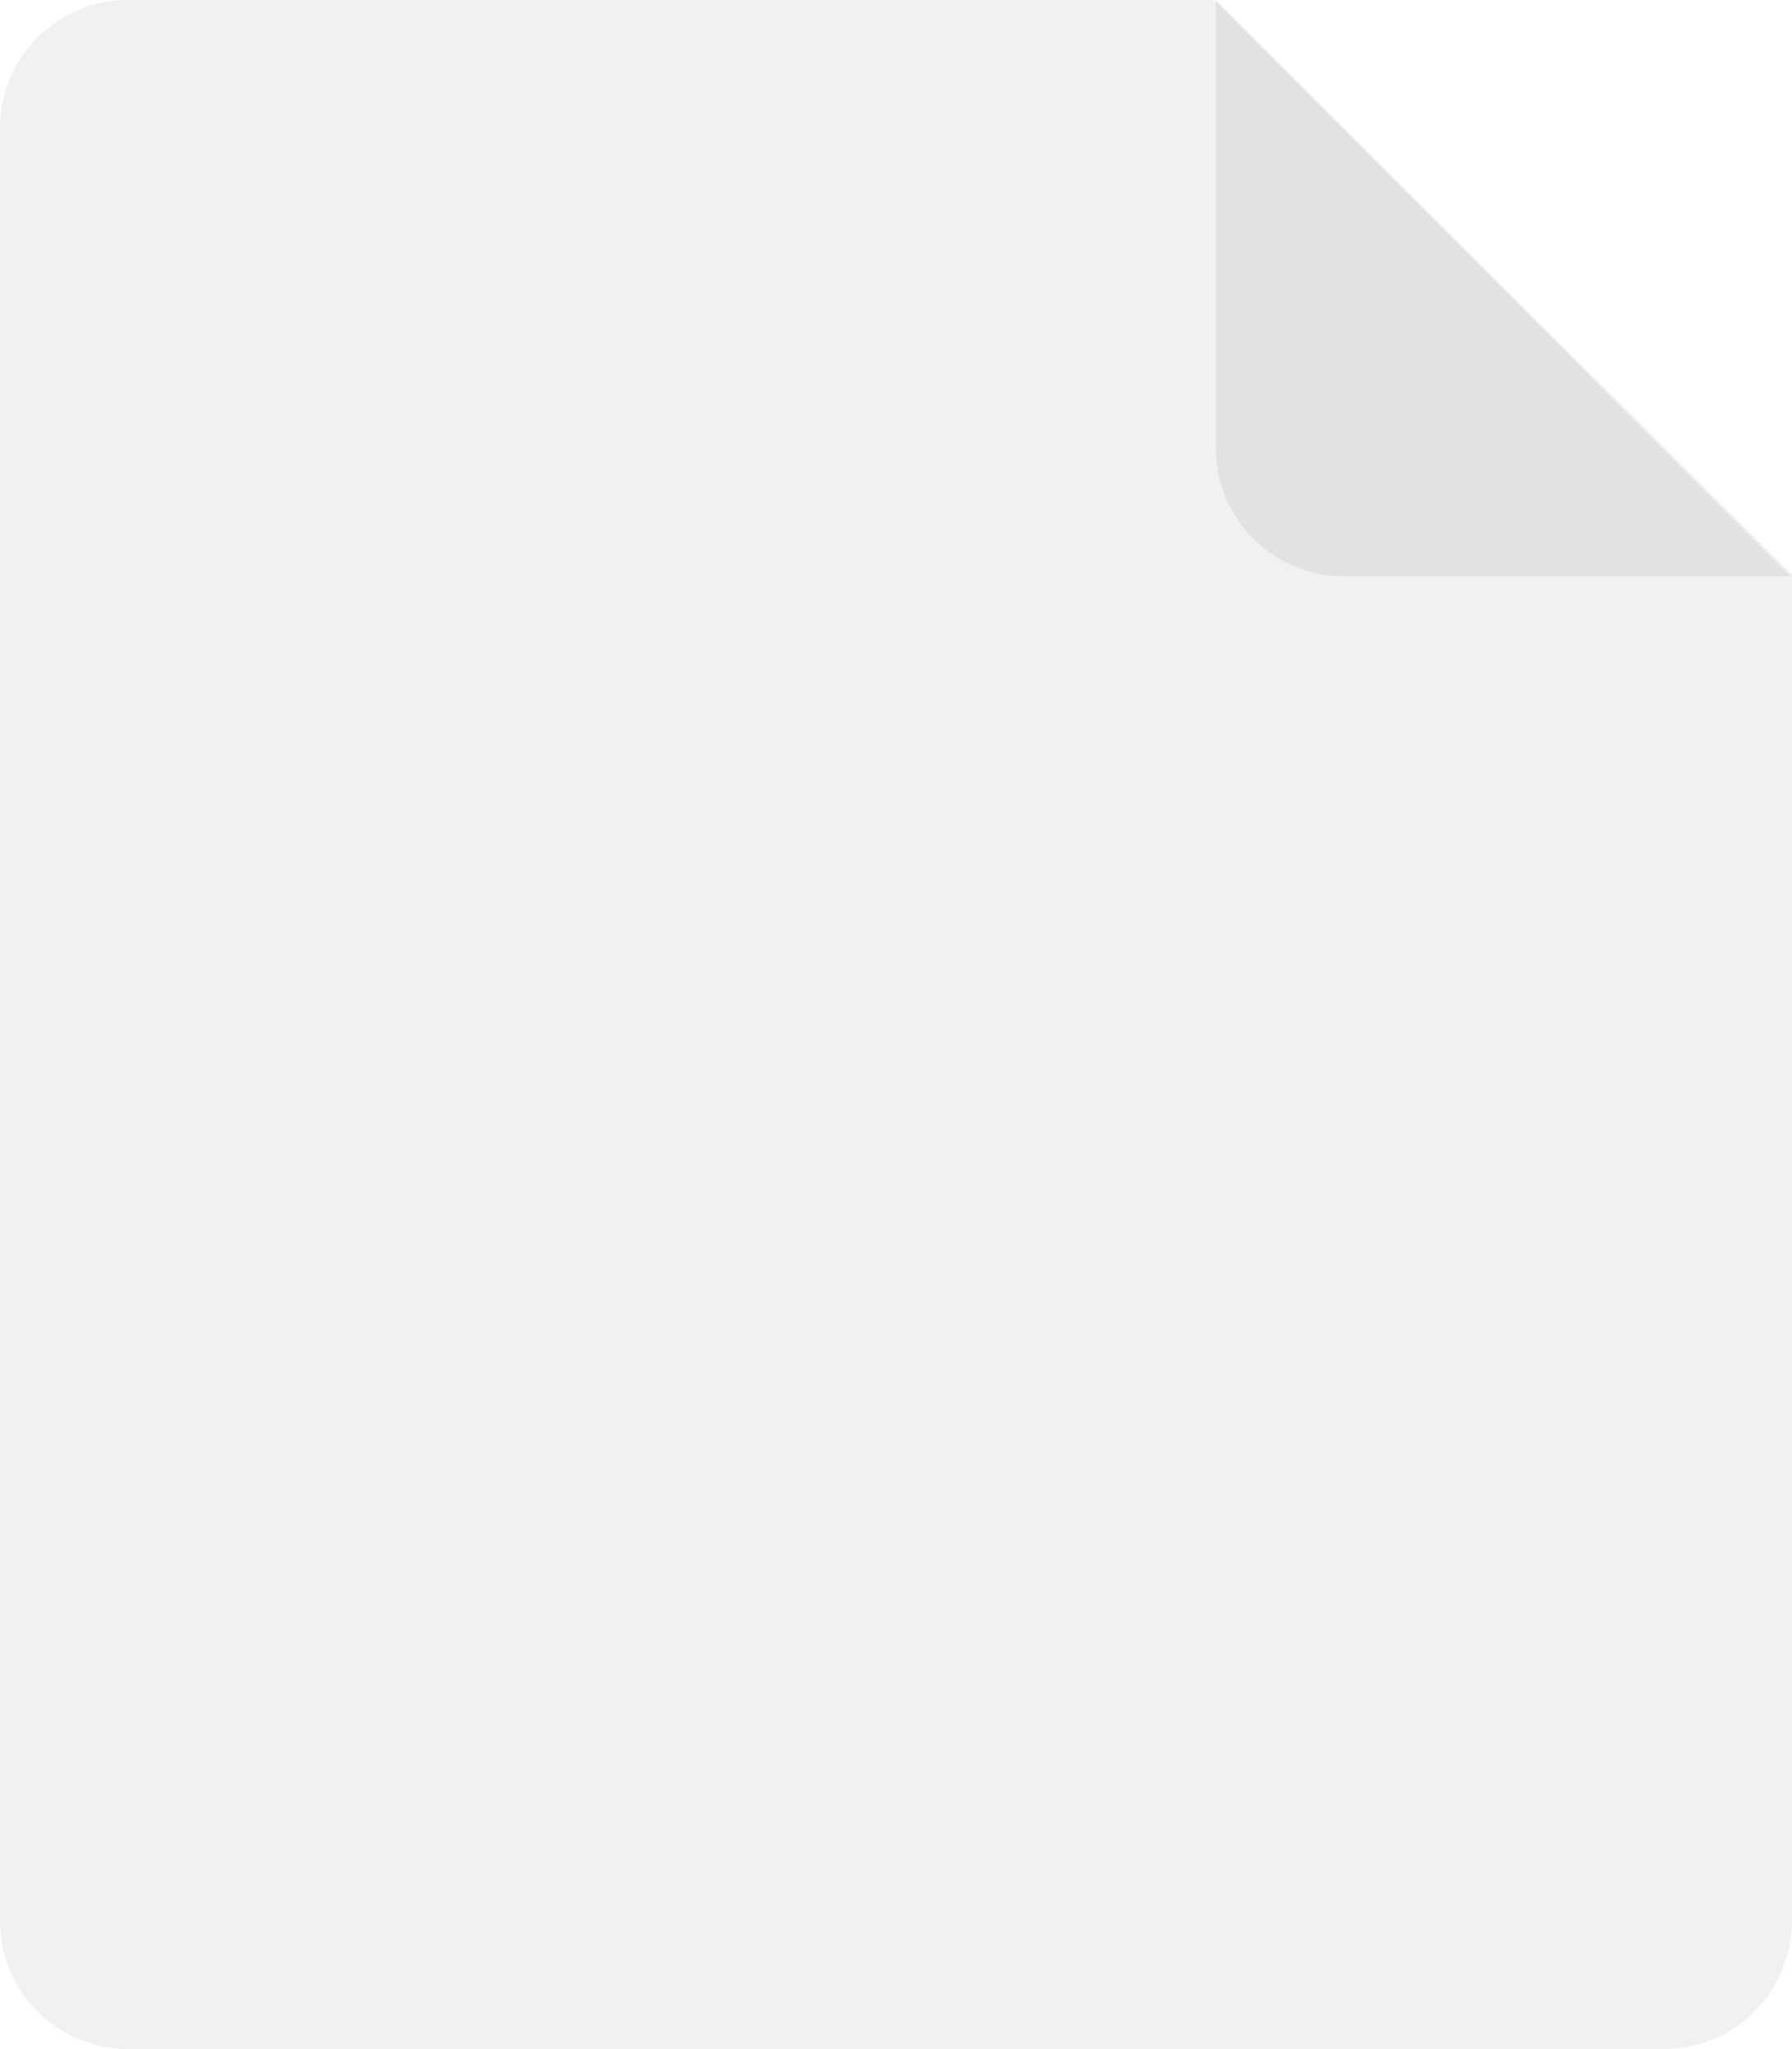 <svg xmlns="http://www.w3.org/2000/svg" width="66.66" height="76.183" viewBox="0 0 66.66 76.183">
  <g id="Group_9727" data-name="Group 9727" transform="translate(-1824 -917.144)" opacity="0.27">
    <path id="Path_82" data-name="Path 82" d="M24.09,0H64.546L85.989,21.36V71.422a4.762,4.762,0,0,1-4.761,4.761H24.09a4.762,4.762,0,0,1-4.761-4.761V4.761A4.762,4.762,0,0,1,24.09,0Z" transform="translate(1804.671 917.144)" fill="#bebebe" opacity="0.78"/>
    <path id="Path_83" data-name="Path 83" d="M224.315,21.572h-16.6a4.763,4.763,0,0,1-4.761-4.761V.193Z" transform="translate(1666.277 916.998)" fill="#949494"/>
  </g>
</svg>
